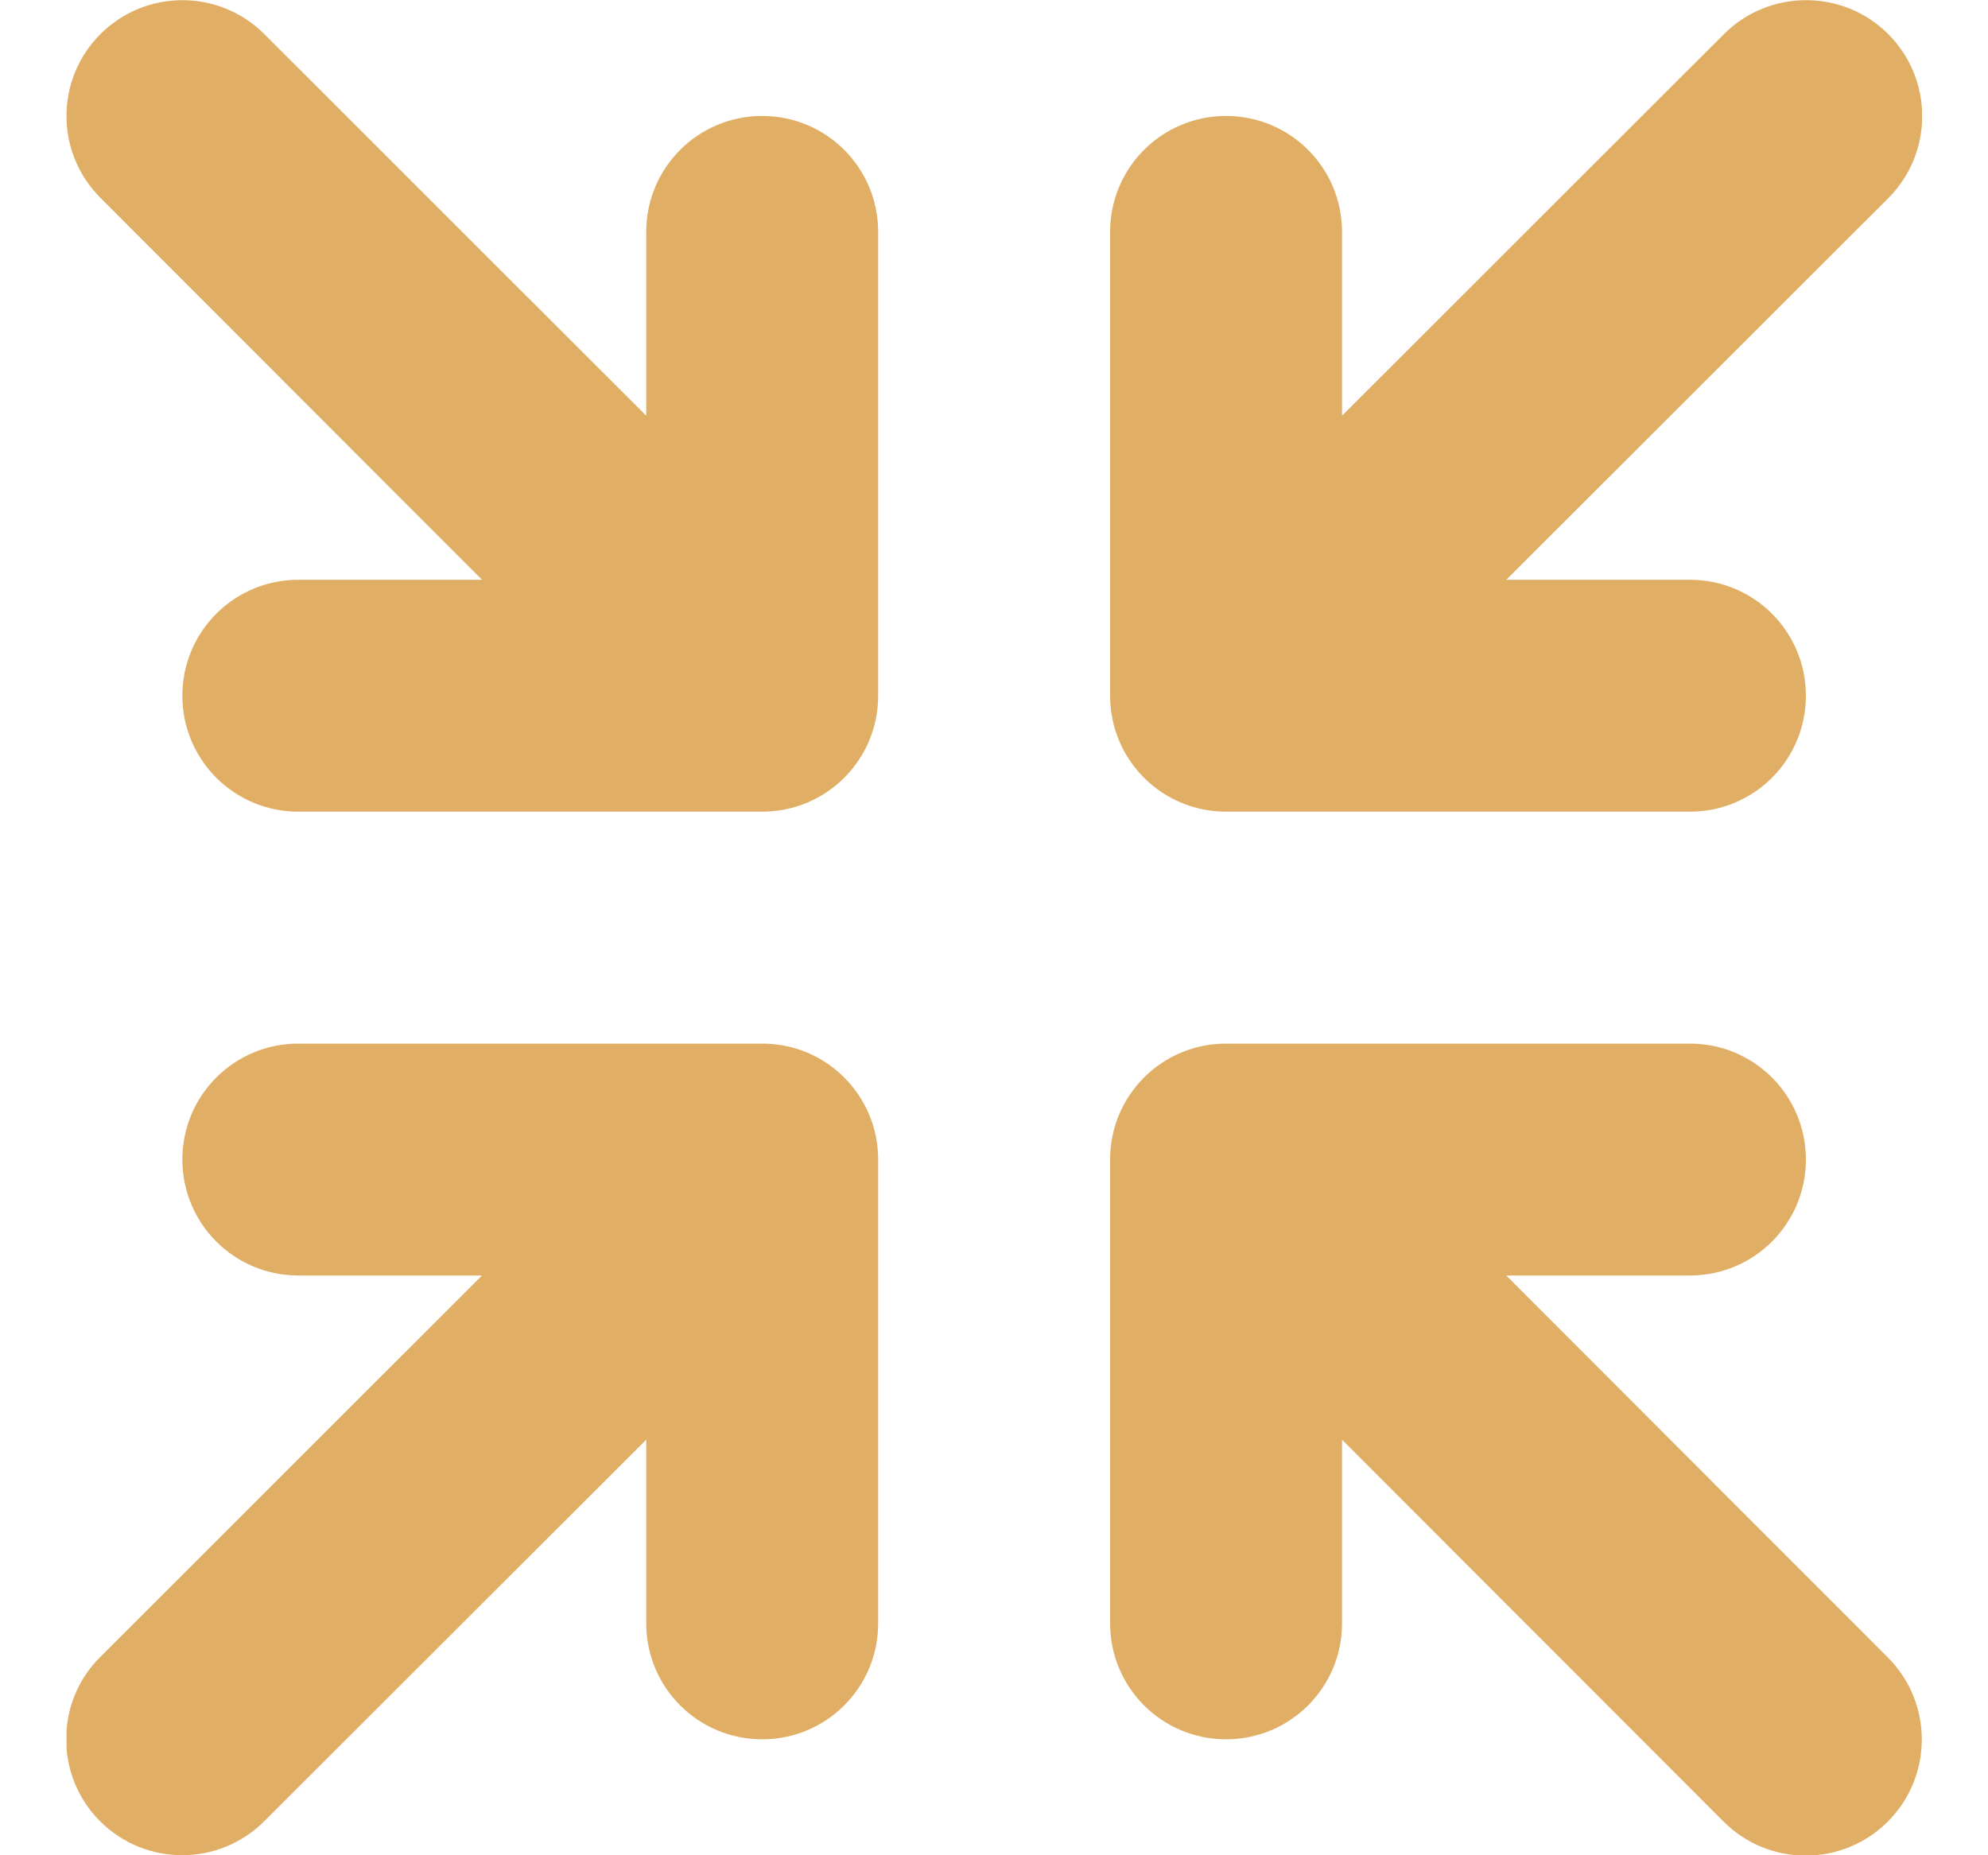 <svg width="15" height="14" viewBox="0 0 15 14" fill="none" xmlns="http://www.w3.org/2000/svg">
    <g clip-path="url(#clip0_1890_30872)">
        <path
            d="M0.758 0.257C1.1 -0.084 1.652 -0.084 1.994 0.257L4.876 3.137V1.75C4.876 1.266 5.267 0.875 5.751 0.875C6.235 0.875 6.626 1.266 6.626 1.75V5.25C6.626 5.734 6.235 6.125 5.751 6.125H2.251C1.767 6.125 1.376 5.734 1.376 5.25C1.376 4.766 1.767 4.375 2.251 4.375H3.637L0.758 1.493C0.416 1.151 0.416 0.599 0.758 0.257ZM13.008 0.257C13.35 -0.084 13.905 -0.084 14.247 0.257C14.589 0.599 14.589 1.154 14.247 1.496L11.365 4.375H12.751C13.235 4.375 13.626 4.766 13.626 5.25C13.626 5.734 13.235 6.125 12.751 6.125H9.251C8.767 6.125 8.376 5.734 8.376 5.25V1.75C8.376 1.266 8.767 0.875 9.251 0.875C9.735 0.875 10.126 1.266 10.126 1.75V3.137L13.008 0.257ZM1.376 8.75C1.376 8.266 1.767 7.875 2.251 7.875H5.751C6.235 7.875 6.626 8.266 6.626 8.75V12.25C6.626 12.734 6.235 13.125 5.751 13.125C5.267 13.125 4.876 12.734 4.876 12.25V10.864L1.994 13.743C1.652 14.085 1.097 14.085 0.755 13.743C0.414 13.402 0.414 12.846 0.755 12.505L3.637 9.625H2.251C1.767 9.625 1.376 9.234 1.376 8.75ZM8.376 8.75C8.376 8.266 8.767 7.875 9.251 7.875H12.751C13.235 7.875 13.626 8.266 13.626 8.75C13.626 9.234 13.235 9.625 12.751 9.625H11.365L14.244 12.507C14.586 12.849 14.586 13.404 14.244 13.746C13.902 14.088 13.347 14.088 13.005 13.746L10.126 10.864V12.25C10.126 12.734 9.735 13.125 9.251 13.125C8.767 13.125 8.376 12.734 8.376 12.25V8.75Z"
            fill="#E0AF65" />
    </g>
    <defs>
        <clipPath id="clip0_1890_30872">
            <rect width="14" height="14" fill="white" transform="translate(0.502)" />
        </clipPath>
    </defs>
</svg>